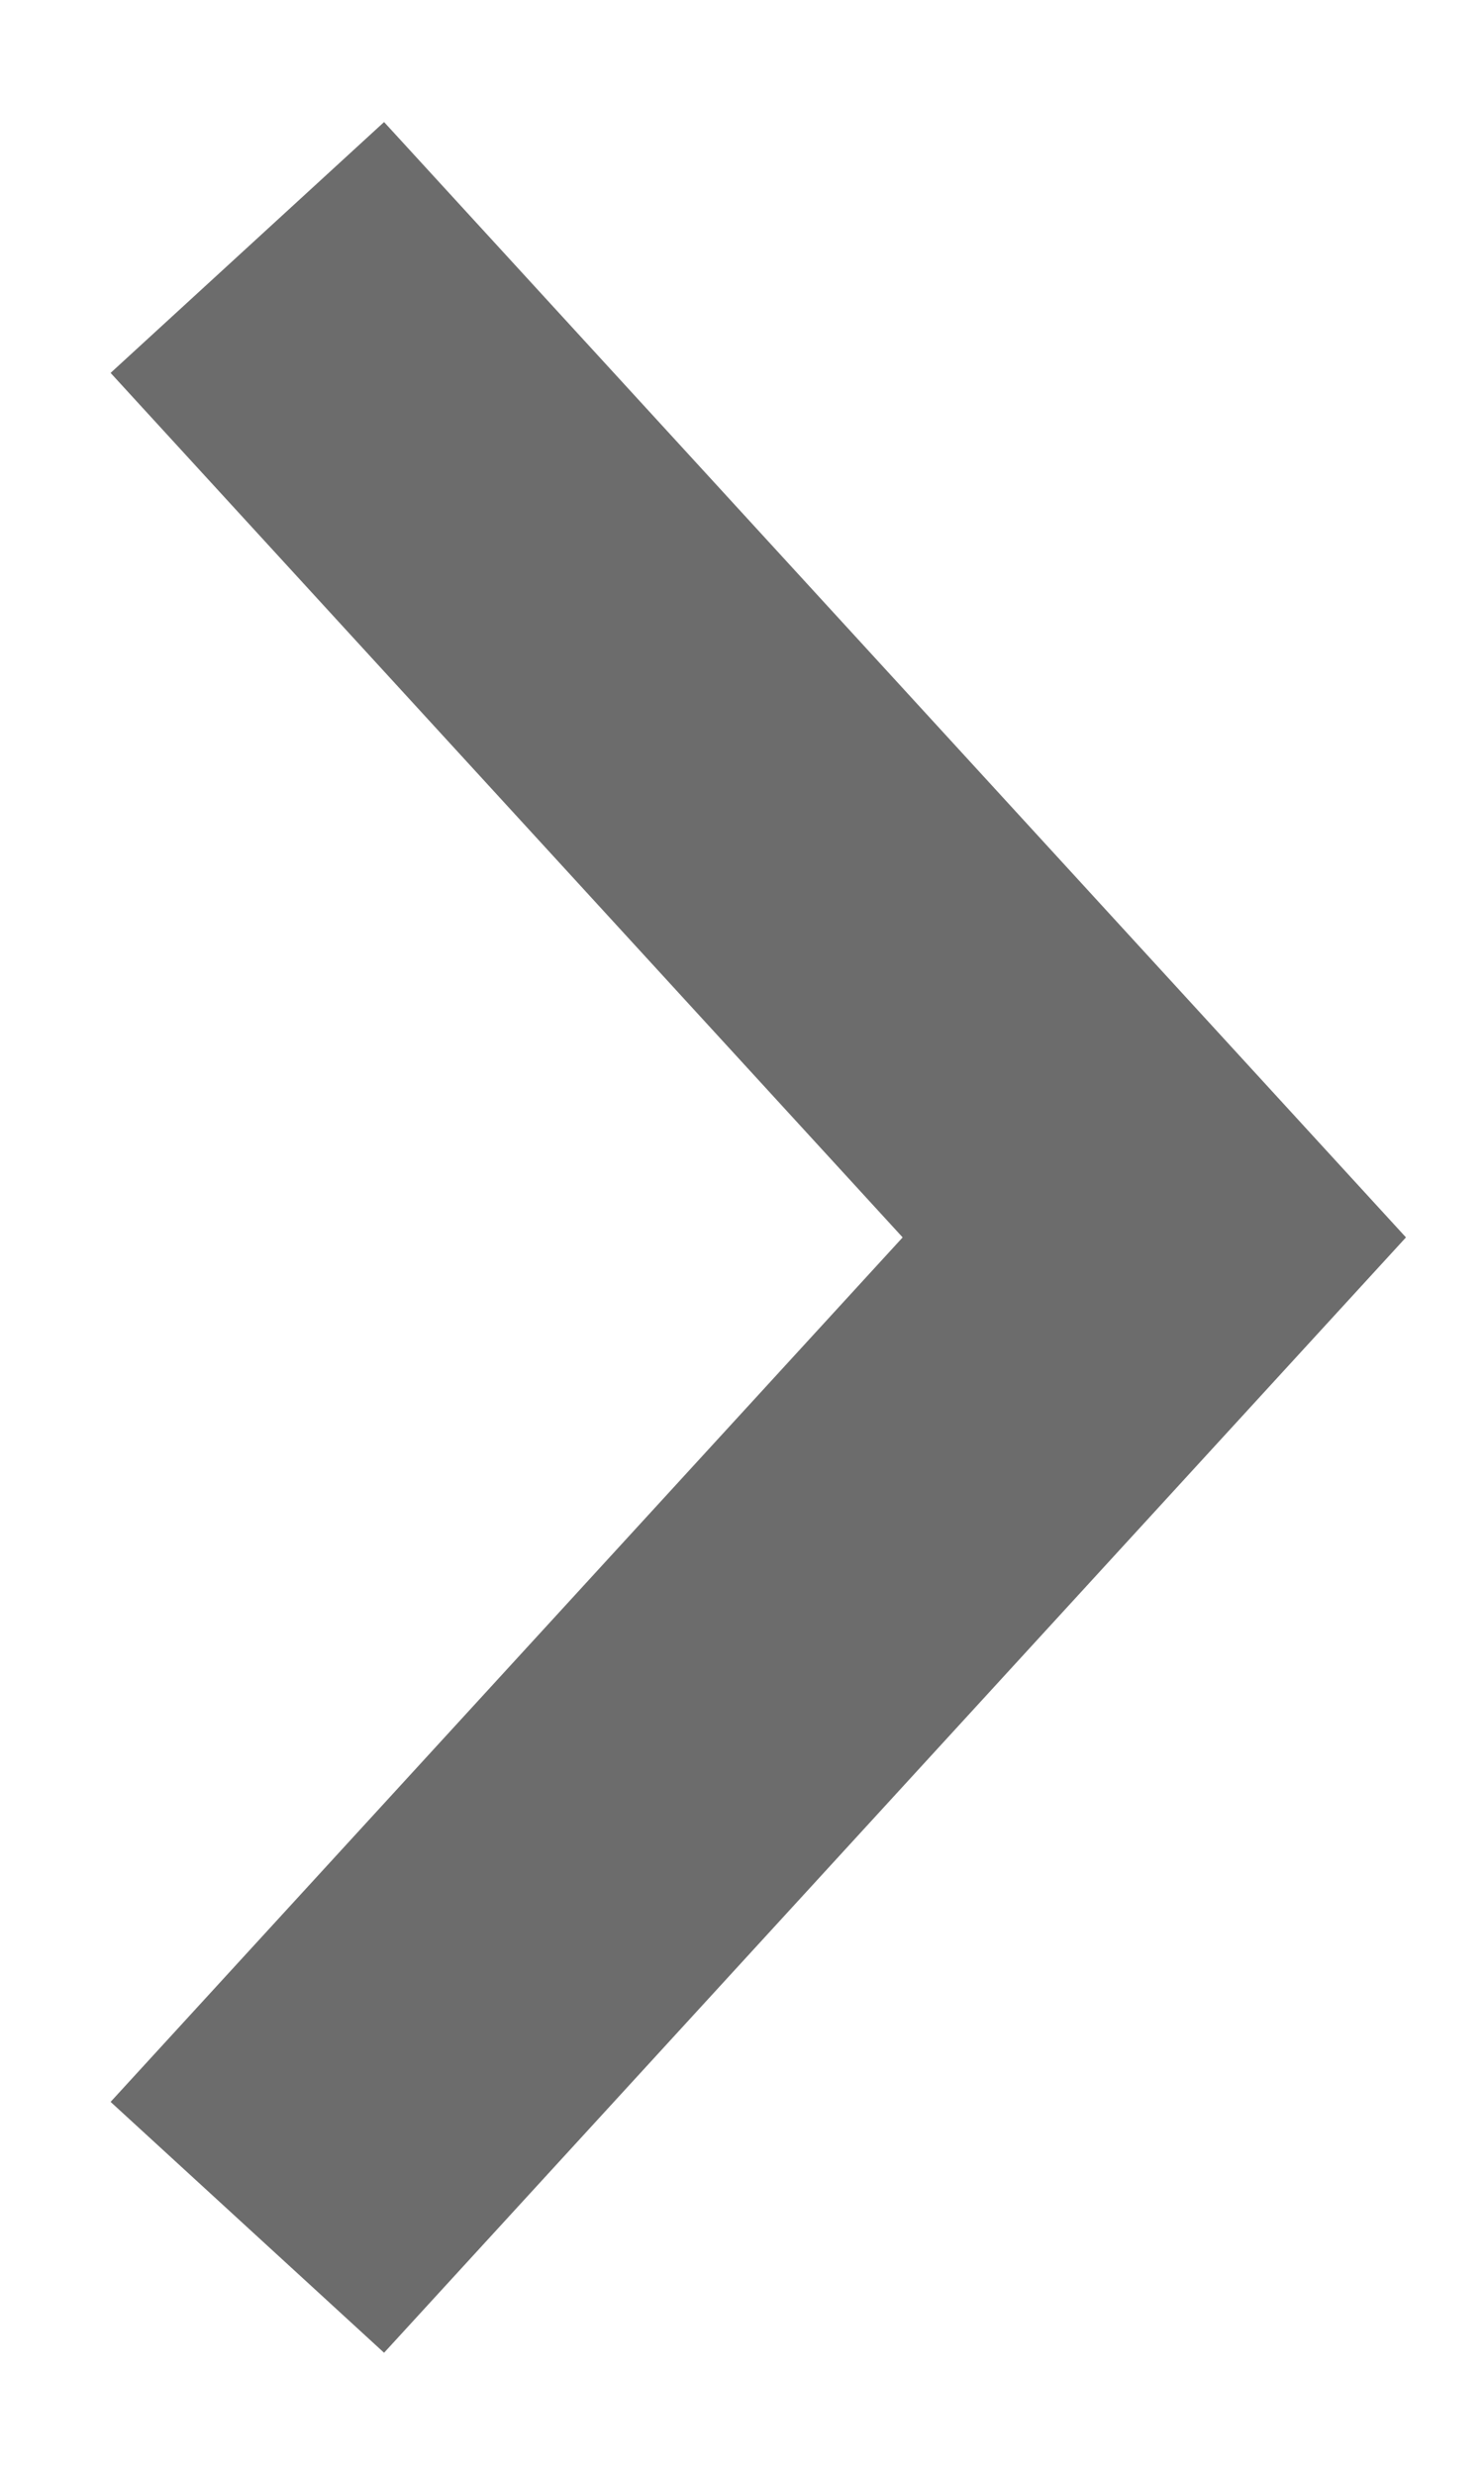 <?xml version="1.0" encoding="UTF-8" standalone="no"?>
<svg width="6px" height="10px" viewBox="0 0 6 10" version="1.1" xmlns="http://www.w3.org/2000/svg" xmlns:xlink="http://www.w3.org/1999/xlink" xmlns:sketch="http://www.bohemiancoding.com/sketch/ns">
    <!-- Generator: Sketch 3.3.3 (12072) - http://www.bohemiancoding.com/sketch -->
    <title>viewdetails-angle-right</title>
    <desc>Created with Sketch.</desc>
    <defs></defs>
    <g id="-_Shared-Symbols" stroke="none" stroke-width="1" fill="none" fill-rule="evenodd" sketch:type="MSPage">
        <g id="Icons" sketch:type="MSArtboardGroup" transform="translate(-42, -277)" stroke="#6C6C6C" stroke-width="1.5">
            <path d="M43,278 L46.667,282 L43,286" id="viewdetails-angle-right" sketch:type="MSShapeGroup"></path>
        </g>
    </g>
</svg>